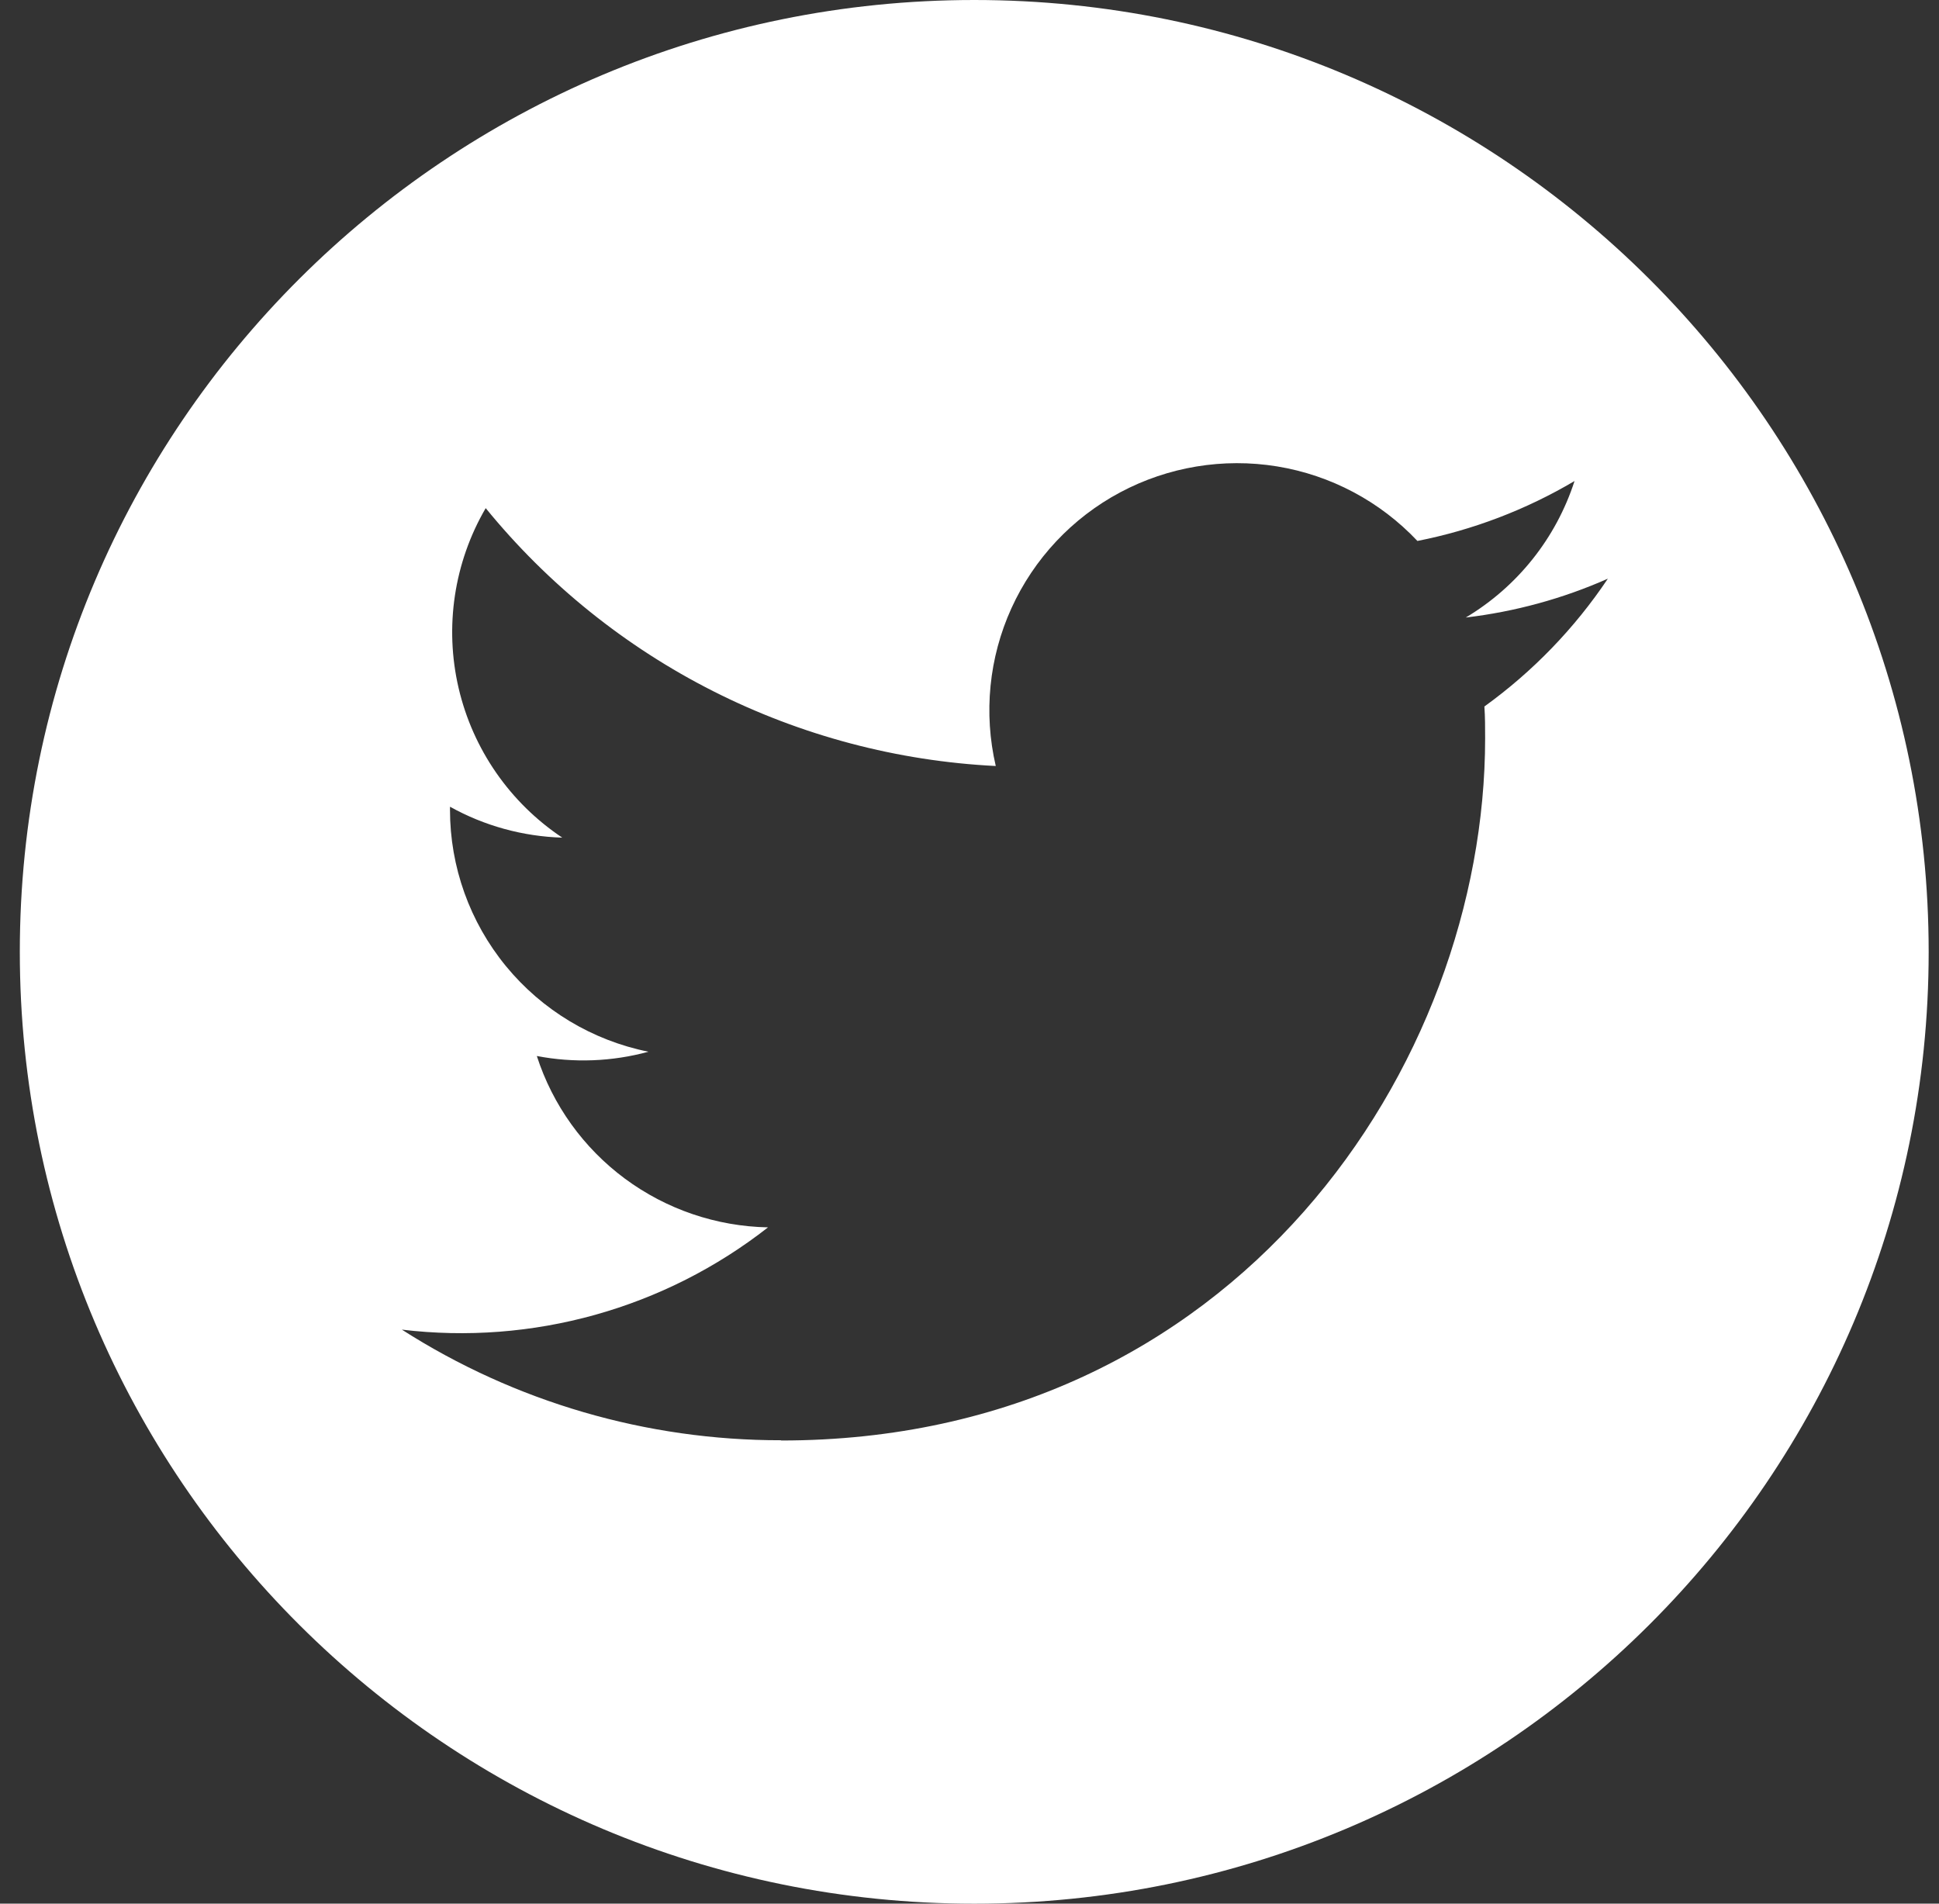 <svg width="55" height="54" viewBox="0 0 55 54" fill="none" xmlns="http://www.w3.org/2000/svg">
<rect x="0" y="0" width="55" height="54" fill="#333333" stroke="none"/>
<path d="M27.635 0C12.683 0 0.562 12.089 0.562 27.001C0.562 41.913 12.683 54.001 27.635 54.001C42.587 54.001 54.707 41.912 54.707 27.001C54.707 12.089 42.586 0 27.635 0ZM42.105 20.041C42.126 20.341 42.126 20.642 42.126 20.945C42.126 30.193 35.066 40.862 22.156 40.862V40.855C18.343 40.86 14.608 39.771 11.399 37.717C13.236 37.938 15.1 37.795 16.882 37.297C18.664 36.799 20.33 35.956 21.785 34.816C20.321 34.788 18.901 34.305 17.725 33.434C16.549 32.562 15.676 31.346 15.227 29.955C16.278 30.157 17.361 30.115 18.393 29.834C16.805 29.514 15.377 28.656 14.351 27.406C13.325 26.155 12.764 24.589 12.764 22.973V22.884C13.74 23.427 14.832 23.727 15.949 23.761C14.463 22.77 13.412 21.252 13.008 19.516C12.604 17.78 12.879 15.955 13.777 14.414C15.539 16.577 17.738 18.346 20.231 19.607C22.723 20.867 25.454 21.59 28.245 21.729C27.896 20.228 28.052 18.655 28.69 17.252C29.328 15.849 30.411 14.694 31.773 13.967C33.135 13.241 34.699 12.982 36.223 13.23C37.748 13.479 39.147 14.222 40.205 15.345C41.777 15.035 43.285 14.46 44.662 13.645C44.138 15.266 43.042 16.642 41.577 17.517C42.968 17.353 44.327 16.982 45.607 16.415C44.665 17.822 43.479 19.049 42.105 20.041V20.041Z" fill="white"/>
</svg>
